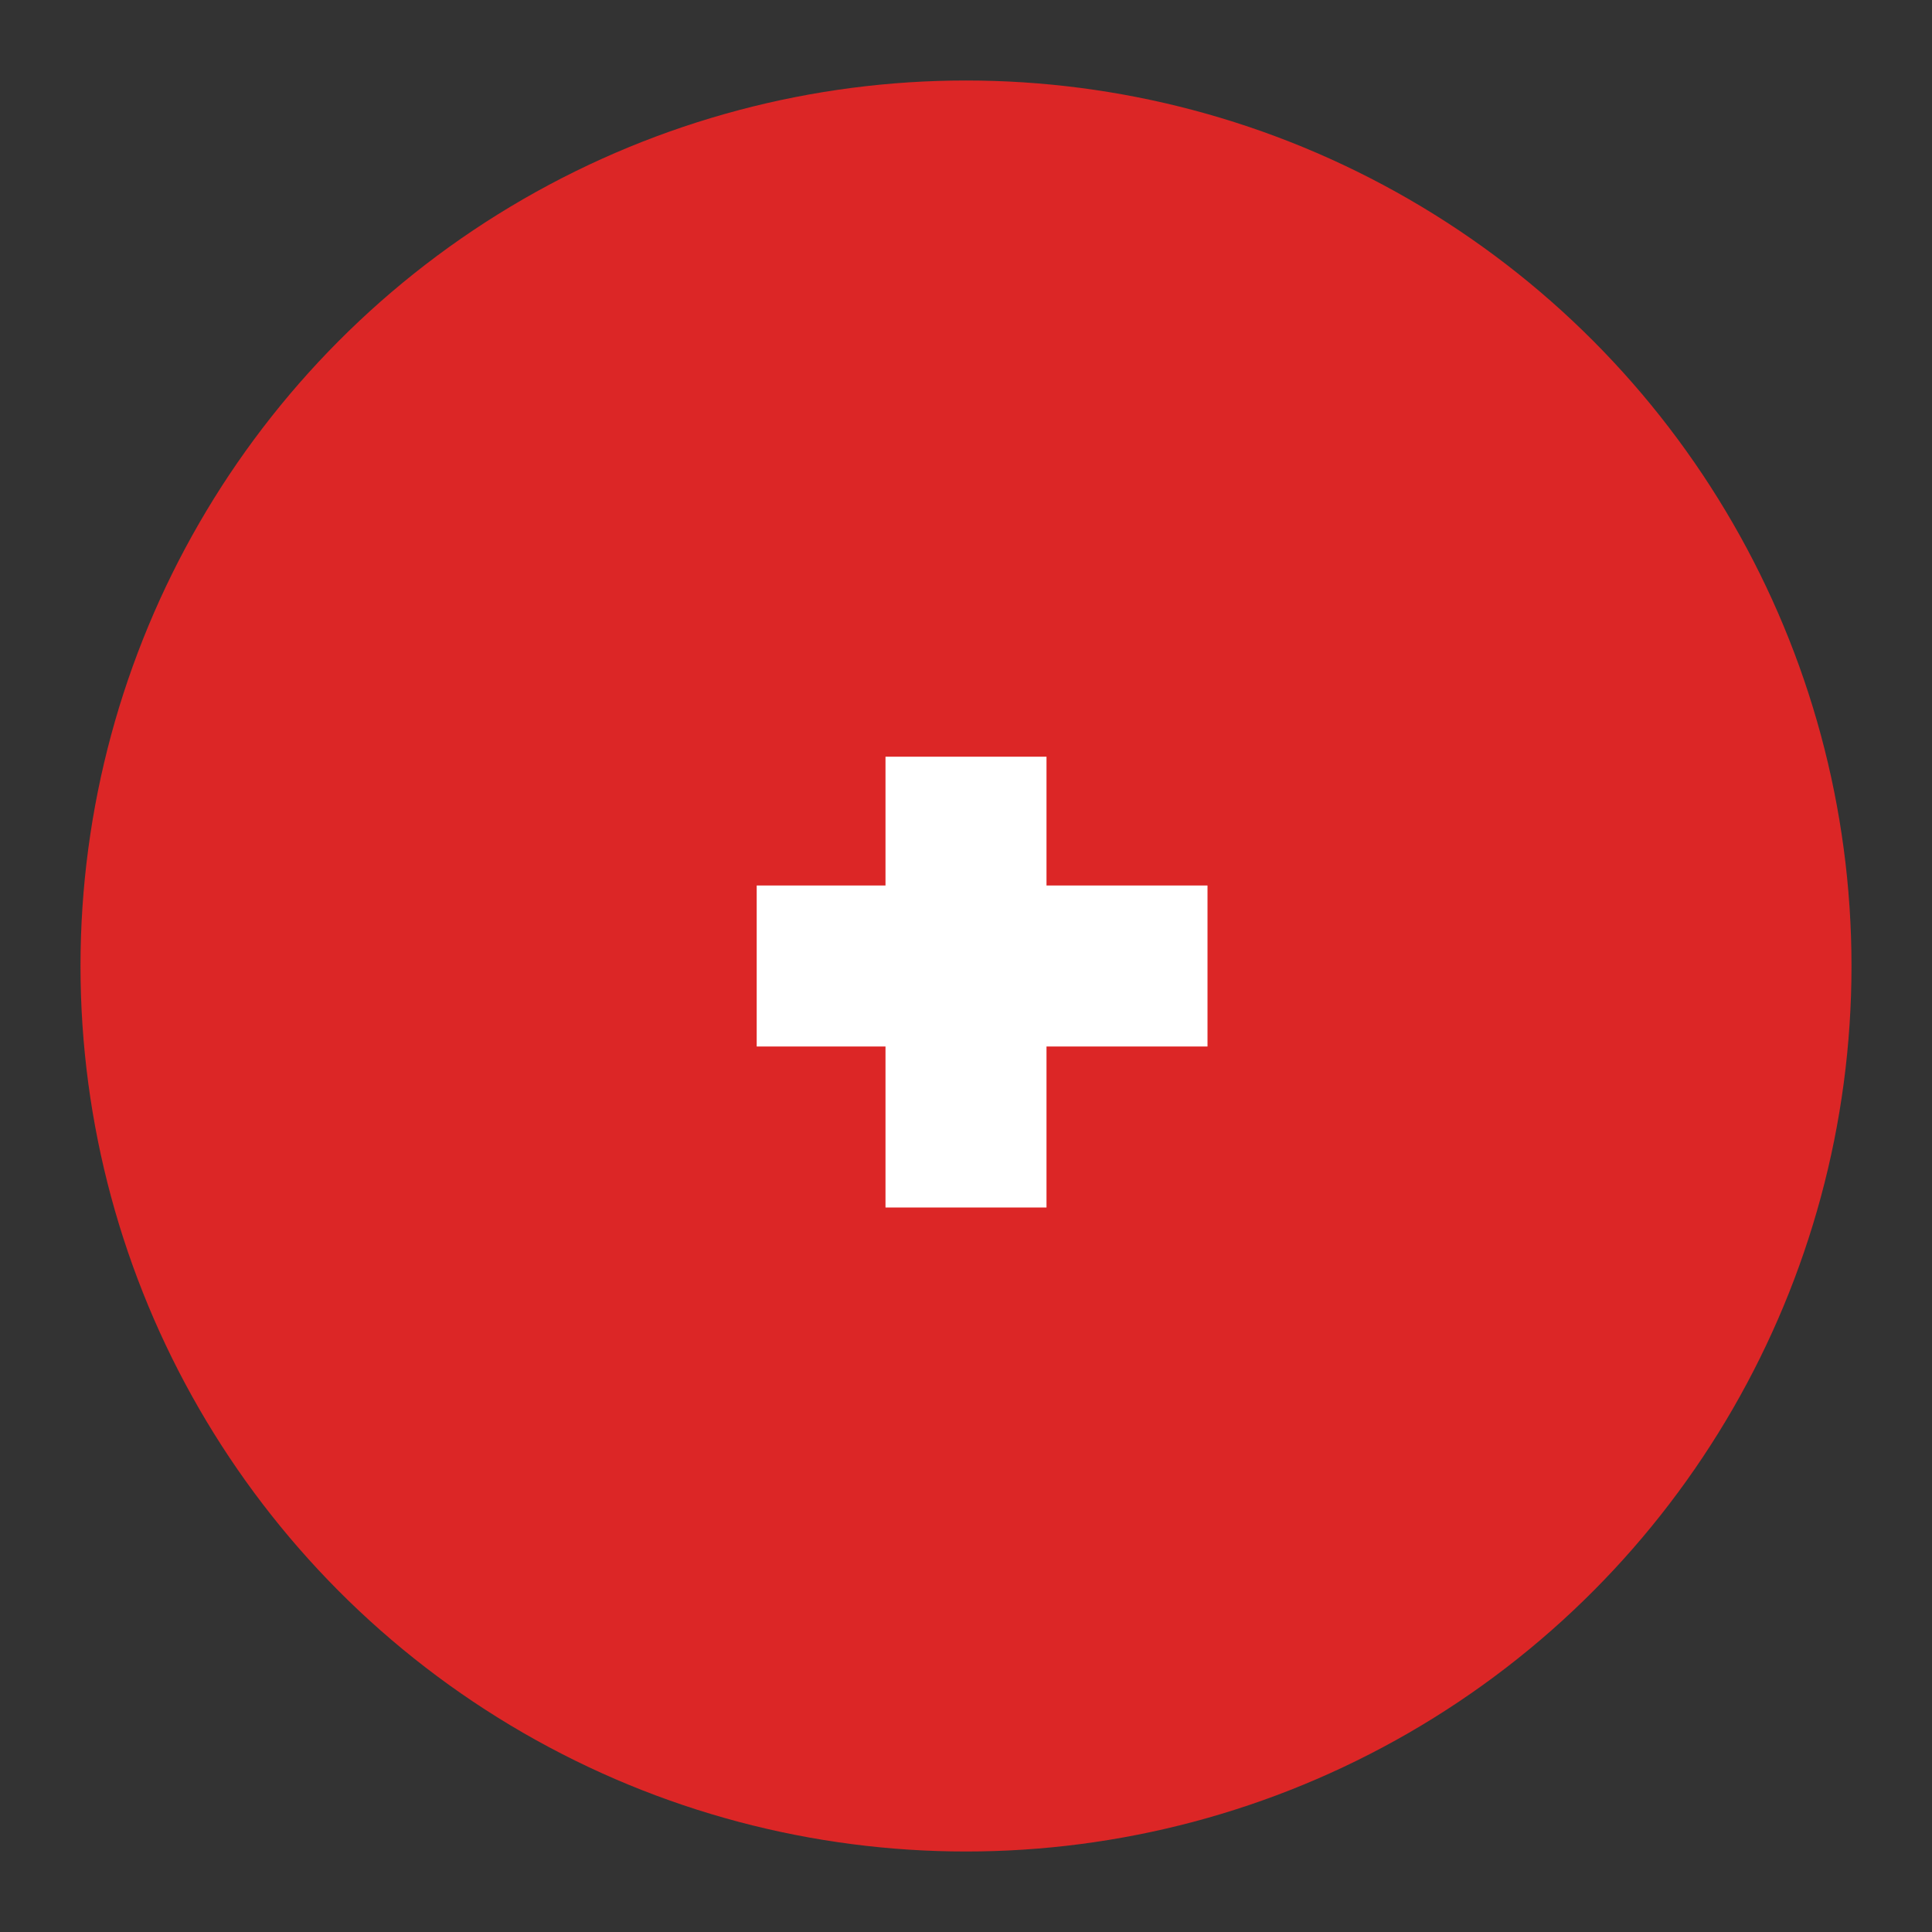 <svg width="120" height="120" viewBox="0 0 120 120" fill="none" xmlns="http://www.w3.org/2000/svg">
  <rect x="0" y="0" width="120" height="120" fill="#333333" stroke="none"/>
  <!-- Background Circle -->
  <circle cx="60" cy="60" r="55" fill="#DC2626"/>

  <!-- Swiss Cross (larger) -->
  <g transform="translate(45, 45)">
    <!-- Vertical bar -->
    <rect x="10" y="2" width="10" height="28" fill="white"/>
    <!-- Horizontal bar -->
    <rect x="2" y="10" width="28" height="10" fill="white"/>
  </g>
</svg>
